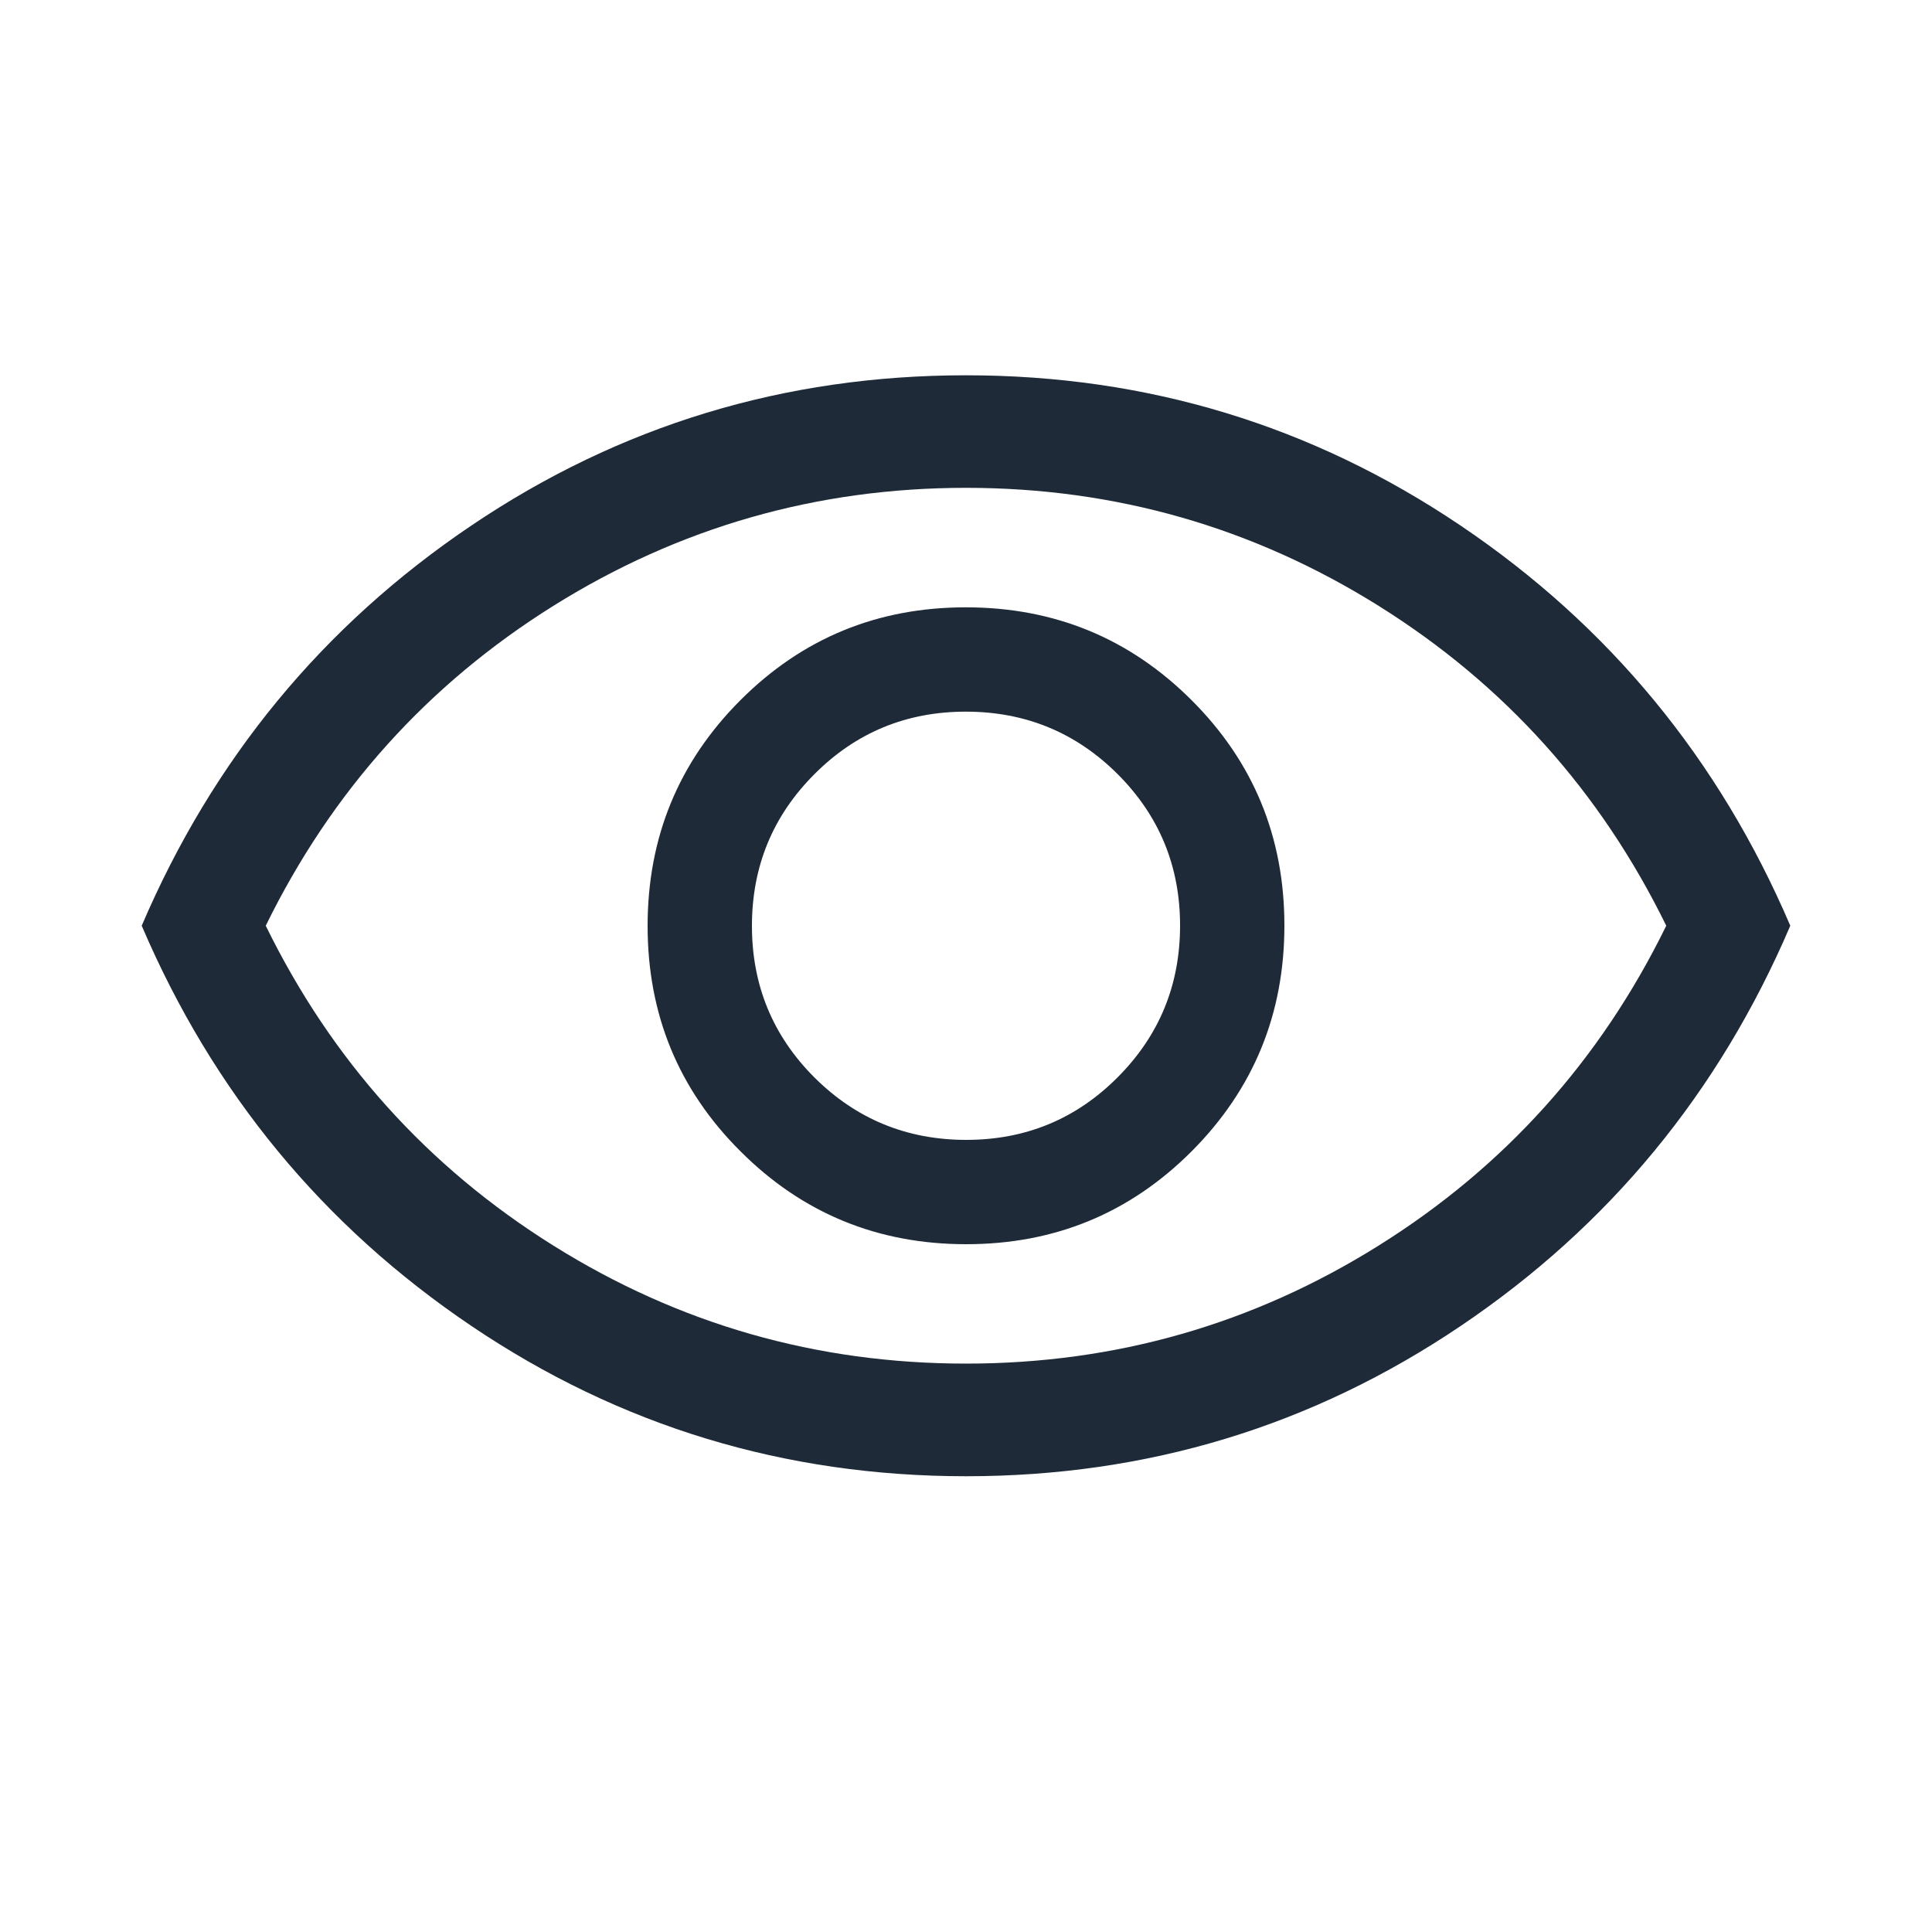 <svg width="20" height="20" viewBox="0 0 20 20" fill="none" xmlns="http://www.w3.org/2000/svg">
<path d="M10.002 12.88C10.918 12.88 11.696 12.559 12.336 11.918C12.976 11.276 13.296 10.498 13.296 9.581C13.296 8.665 12.976 7.887 12.334 7.247C11.693 6.607 10.914 6.287 9.998 6.287C9.082 6.287 8.304 6.608 7.664 7.249C7.024 7.89 6.704 8.669 6.704 9.585C6.704 10.501 7.024 11.28 7.666 11.919C8.307 12.56 9.086 12.88 10.002 12.88ZM10.002 11.8C9.387 11.8 8.863 11.584 8.431 11.154C8 10.723 7.784 10.2 7.784 9.585C7.784 8.97 7.999 8.447 8.43 8.015C8.86 7.583 9.383 7.367 9.998 7.367C10.613 7.367 11.137 7.582 11.569 8.013C12 8.443 12.216 8.966 12.216 9.581C12.216 10.196 12.001 10.72 11.57 11.152C11.14 11.584 10.617 11.8 10.002 11.8ZM10.001 15.282C8.125 15.282 6.418 14.764 4.881 13.727C3.343 12.69 2.205 11.309 1.467 9.583C2.205 7.858 3.342 6.477 4.88 5.44C6.417 4.403 8.123 3.885 9.999 3.885C11.875 3.885 13.581 4.403 15.119 5.44C16.657 6.477 17.795 7.858 18.533 9.583C17.795 11.309 16.658 12.69 15.12 13.727C13.583 14.764 11.877 15.282 10.001 15.282ZM10 14.116C11.546 14.116 12.97 13.709 14.272 12.894C15.575 12.079 16.567 10.976 17.249 9.583C16.567 8.191 15.575 7.087 14.272 6.272C12.97 5.458 11.546 5.05 10 5.05C8.454 5.05 7.03 5.458 5.728 6.272C4.425 7.087 3.433 8.191 2.751 9.583C3.433 10.976 4.425 12.079 5.728 12.894C7.03 13.709 8.454 14.116 10 14.116Z" fill="#1E2A38"/>
</svg>
